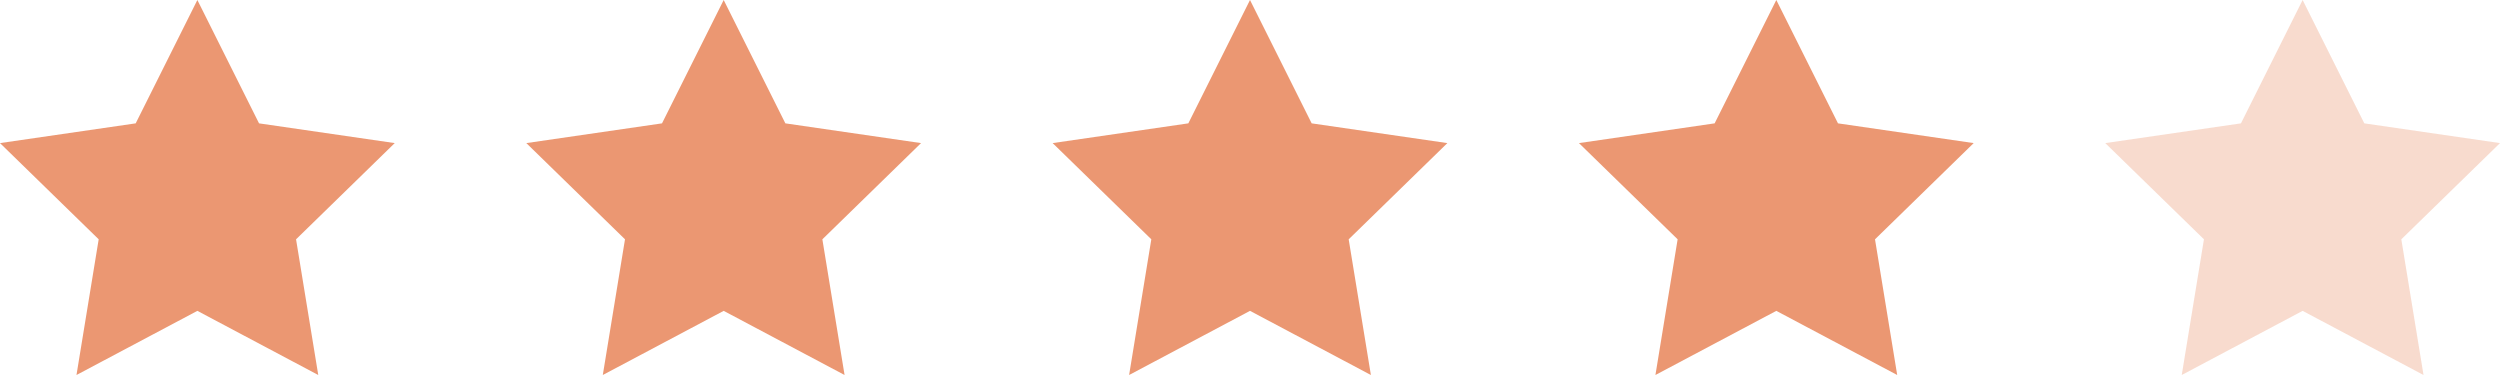 <svg xmlns="http://www.w3.org/2000/svg" viewBox="0 0 76 11.4"><defs><style>.cls-1{fill:#eb9772}</style></defs><g id="Four_Star_Block" data-name="Four Star Block" transform="translate(-22 -751)"><path id="Path_157" data-name="Path 157" class="cls-1" d="M6 0l1.875 3.75 4.125.6-3 2.925.675 4.125L6 9.45 2.325 11.4 3 7.275 0 4.35l4.125-.6z" transform="translate(22 751)"/><path id="Path_158" data-name="Path 158" class="cls-1" d="M6 0l1.875 3.75 4.125.6-3 2.925.675 4.125L6 9.45 2.325 11.4 3 7.275 0 4.35l4.125-.6z" transform="translate(38 751)"/><path id="Path_159" data-name="Path 159" class="cls-1" d="M6 0l1.875 3.75 4.125.6-3 2.925.675 4.125L6 9.45 2.325 11.4 3 7.275 0 4.35l4.125-.6z" transform="translate(54 751)"/><path id="Path_160" data-name="Path 160" class="cls-1" d="M6 0l1.875 3.75 4.125.6-3 2.925.675 4.125L6 9.45 2.325 11.4 3 7.275 0 4.35l4.125-.6z" transform="translate(70 751)"/><path id="Path_161" data-name="Path 161" d="M6 0l1.875 3.75 4.125.6-3 2.925.675 4.125L6 9.45 2.325 11.4 3 7.275 0 4.35l4.125-.6z" transform="translate(86 751)" opacity=".35" fill="#eb9772"/></g></svg>
